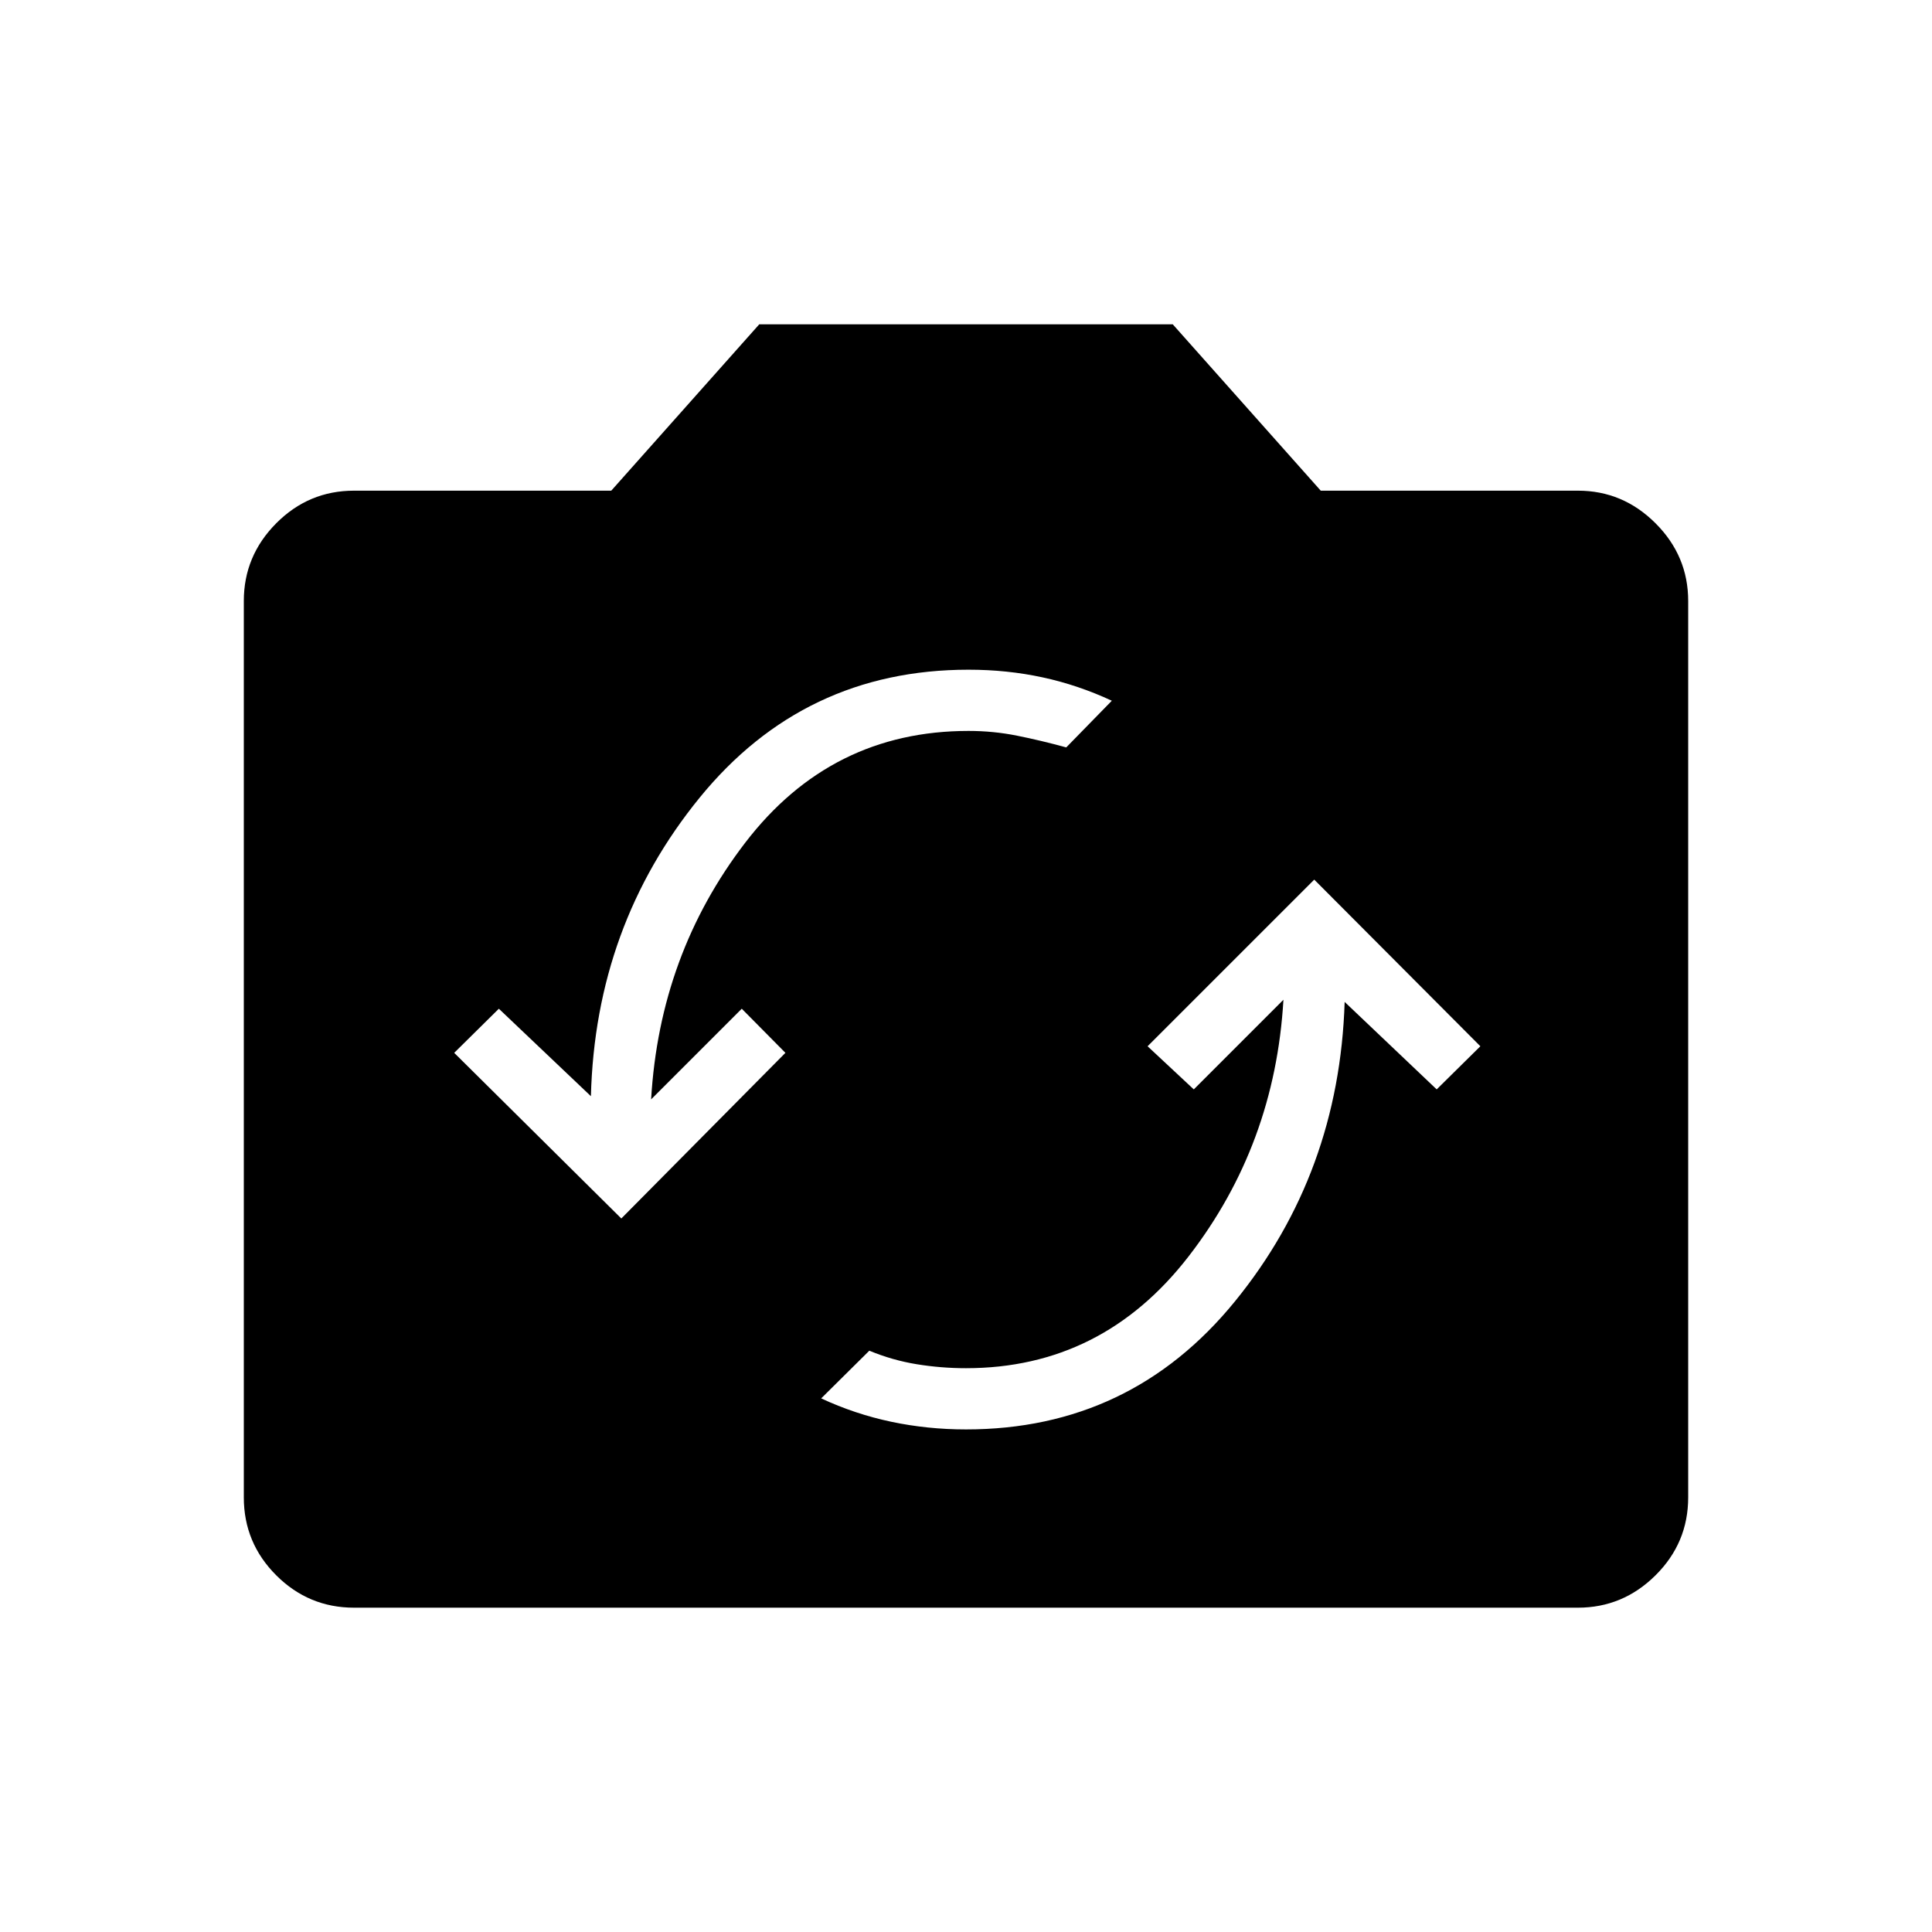 <svg xmlns="http://www.w3.org/2000/svg" height="48" viewBox="0 -960 960 960" width="48"><path d="M175.96-161.15q-22.61 0-38.71-16.1t-16.1-38.71v-445.42q0-22.39 16.1-38.6t38.71-16.21h127.77l73.54-82.66h205.46l73.54 82.66h127.77q22.38 0 38.59 16.21 16.22 16.21 16.22 38.6v445.42q0 22.61-16.22 38.71-16.21 16.1-38.59 16.1H175.96ZM480-249.73q81.81 0 133.63-63.62 51.83-63.61 54.52-148.8l45.73 43.46 21.7-21.43-82.54-82.8-82.81 82.8 22.96 21.43 44.54-44.54q-4.19 72.04-47.15 127.56-42.96 55.52-110.58 55.52-12.35 0-24.52-1.98-12.17-1.99-23.52-6.72l-23.92 23.7q16.77 7.8 34.79 11.61 18.02 3.81 37.17 3.81ZM308.73-354.54l81.54-82.31-21.69-21.92-45.04 45.04q4.19-72.04 46.77-127.56 42.57-55.52 110.96-55.52 12.35 0 24.13 2.37 11.79 2.36 24.41 5.82l22.65-23.19q-16.77-7.81-34.4-11.61-17.64-3.81-36.79-3.81-81.81 0-133.64 63.61-51.82 63.62-54.01 148.31l-45.74-43.46-22.19 21.92 83.04 82.31Z"/></svg>
